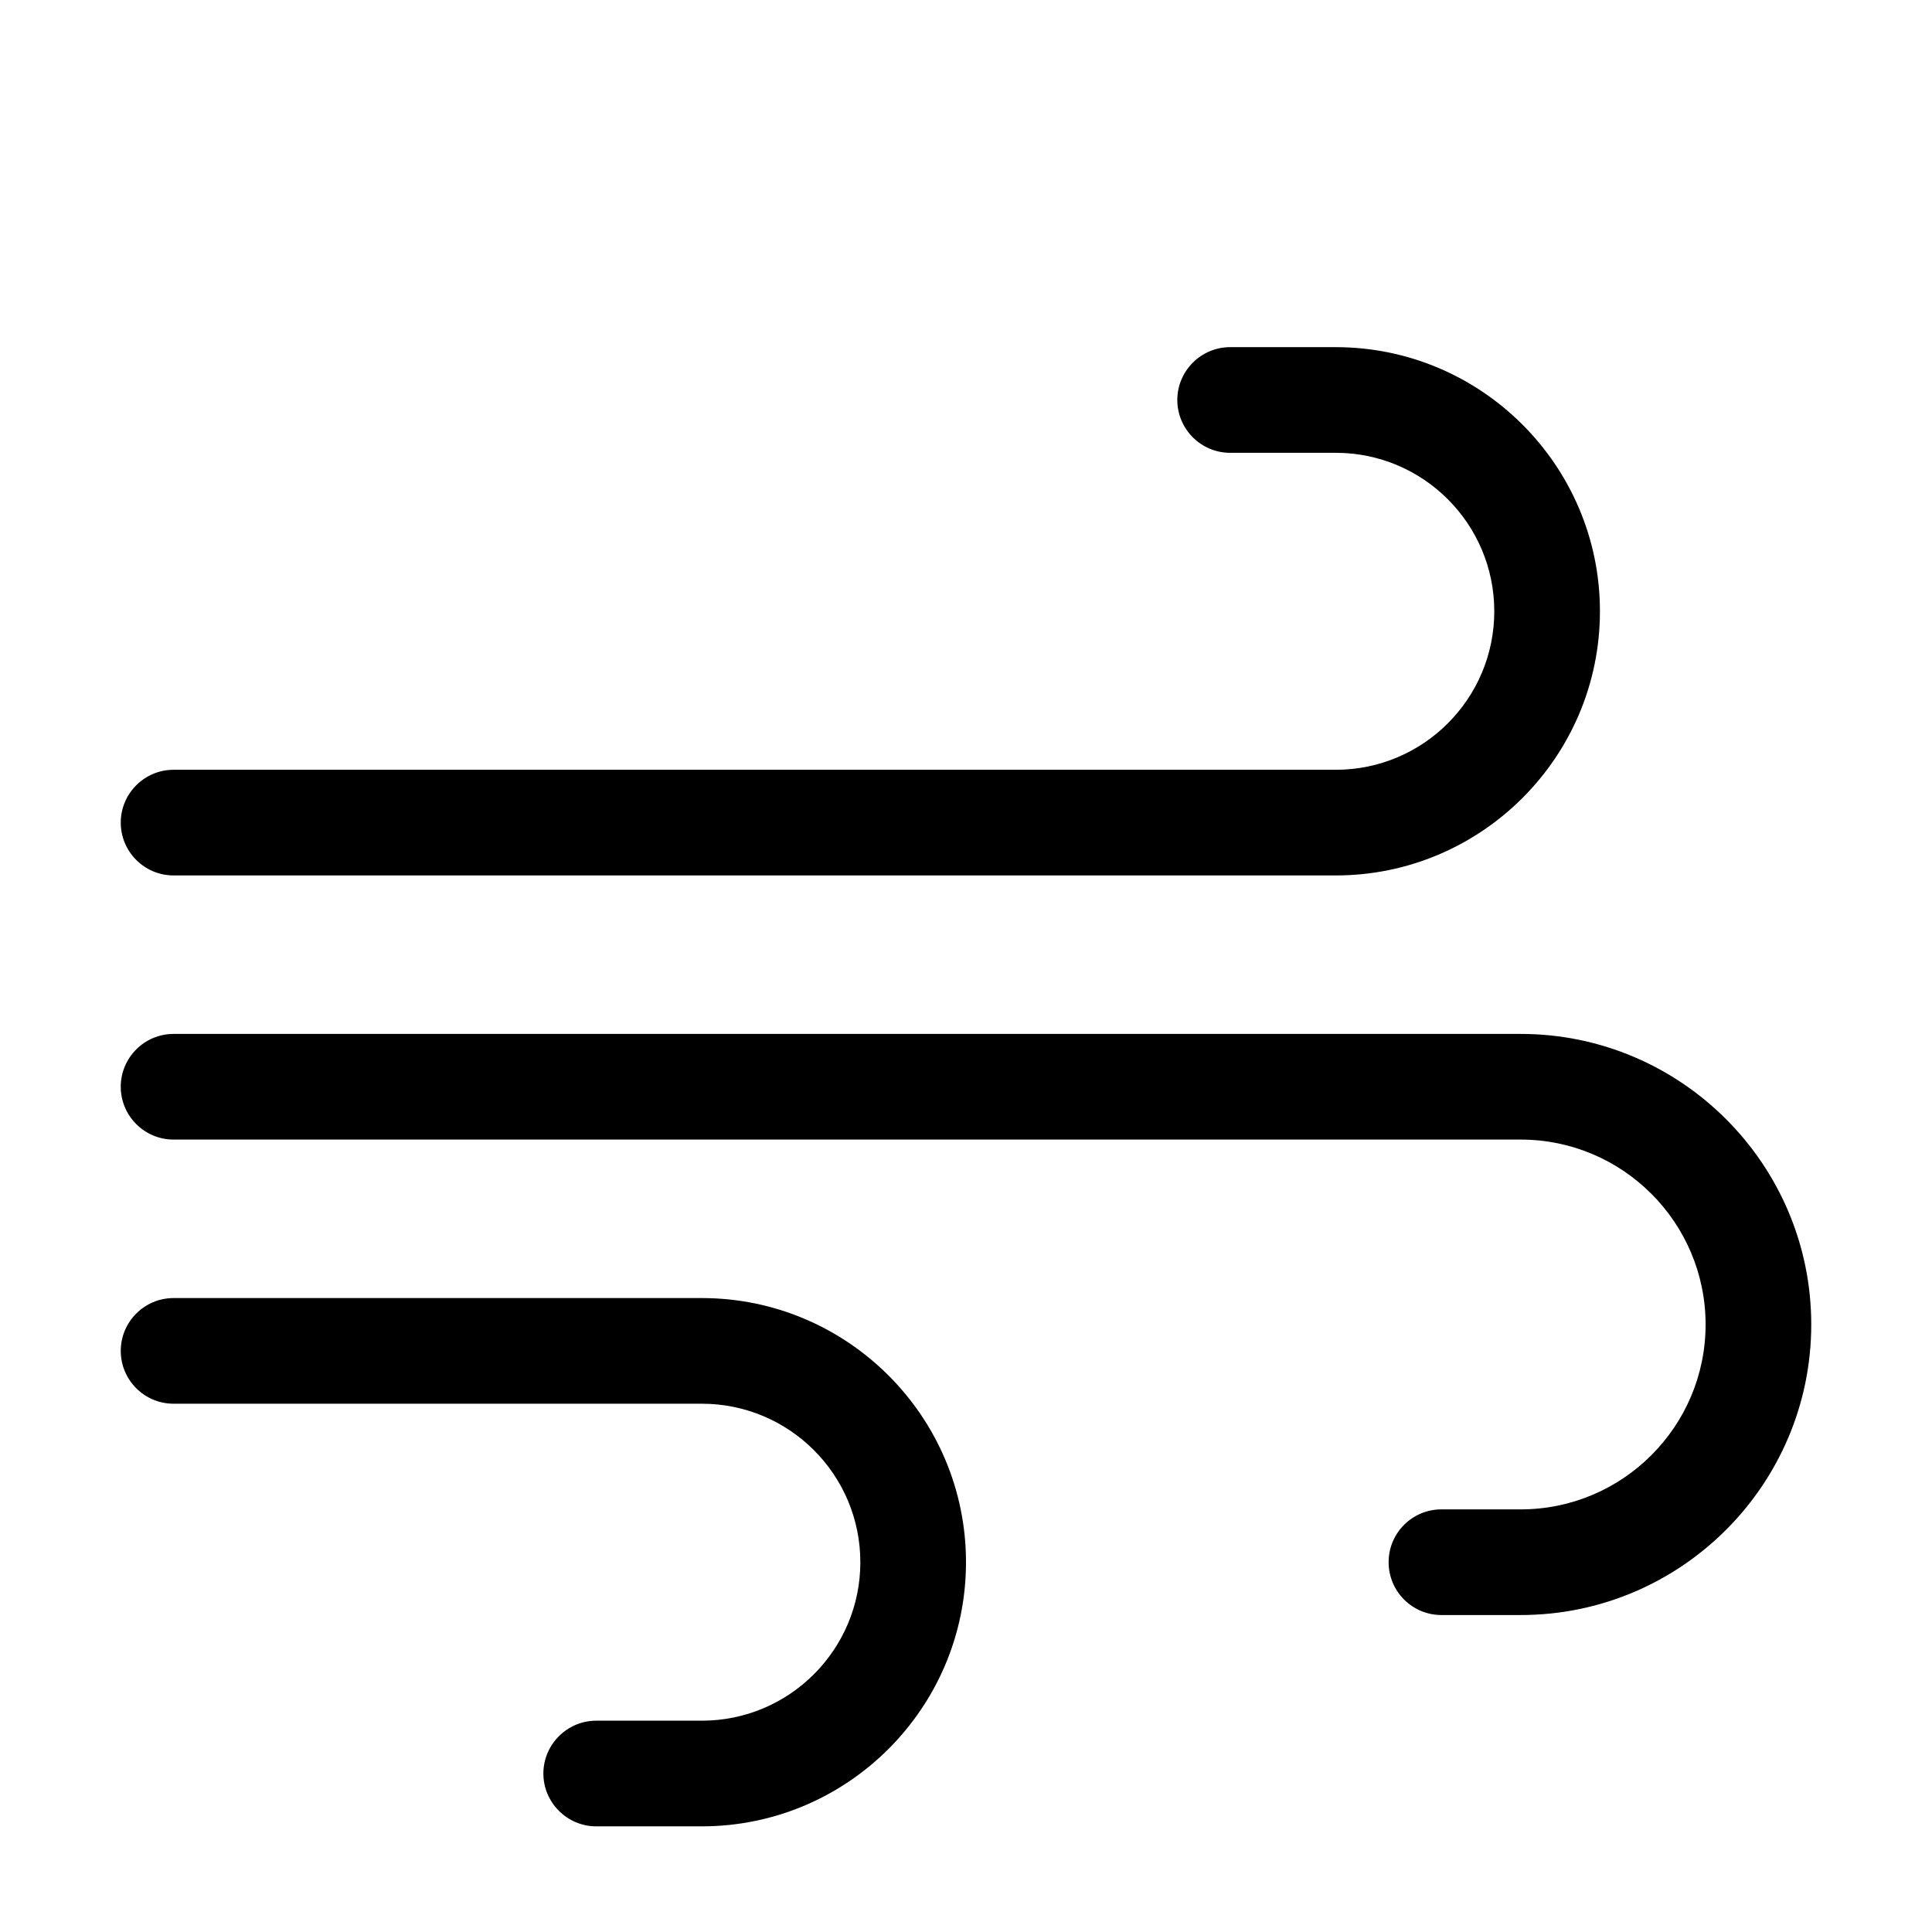 <svg width="32" height="32" viewBox="0 0 32 32" fill="none" xmlns="http://www.w3.org/2000/svg">
<path d="M2.875 14.5H22.125C24.537 14.5 26.5 12.537 26.5 10.125C26.5 7.713 24.537 5.75 22.125 5.75H20.375C19.894 5.75 19.5 6.142 19.5 6.625C19.5 7.108 19.894 7.5 20.375 7.5H22.125C23.574 7.5 24.75 8.677 24.75 10.125C24.75 11.573 23.574 12.75 22.125 12.75H2.875C2.391 12.75 2 13.144 2 13.625C2 14.106 2.391 14.5 2.875 14.5ZM11.625 21.5H2.875C2.391 21.5 2 21.894 2 22.375C2 22.856 2.391 23.25 2.875 23.25H11.625C13.074 23.25 14.25 24.426 14.25 25.875C14.25 27.324 13.074 28.5 11.625 28.5H9.875C9.394 28.5 9 28.894 9 29.375C9 29.856 9.394 30.25 9.875 30.25H11.625C14.038 30.25 16 28.288 16 25.875C16 23.462 14.037 21.5 11.625 21.5ZM25.188 17.125H2.875C2.391 17.125 2 17.519 2 18C2 18.481 2.391 18.875 2.875 18.875H25.188C26.876 18.875 28.25 20.249 28.25 21.938C28.25 23.626 26.877 25 25.188 25H23.875C23.391 25 23 25.391 23 25.875C23 26.358 23.391 26.75 23.875 26.75H25.188C27.841 26.75 30 24.591 30 21.938C30 19.284 27.84 17.125 25.188 17.125Z" fill="black"/>
</svg>
